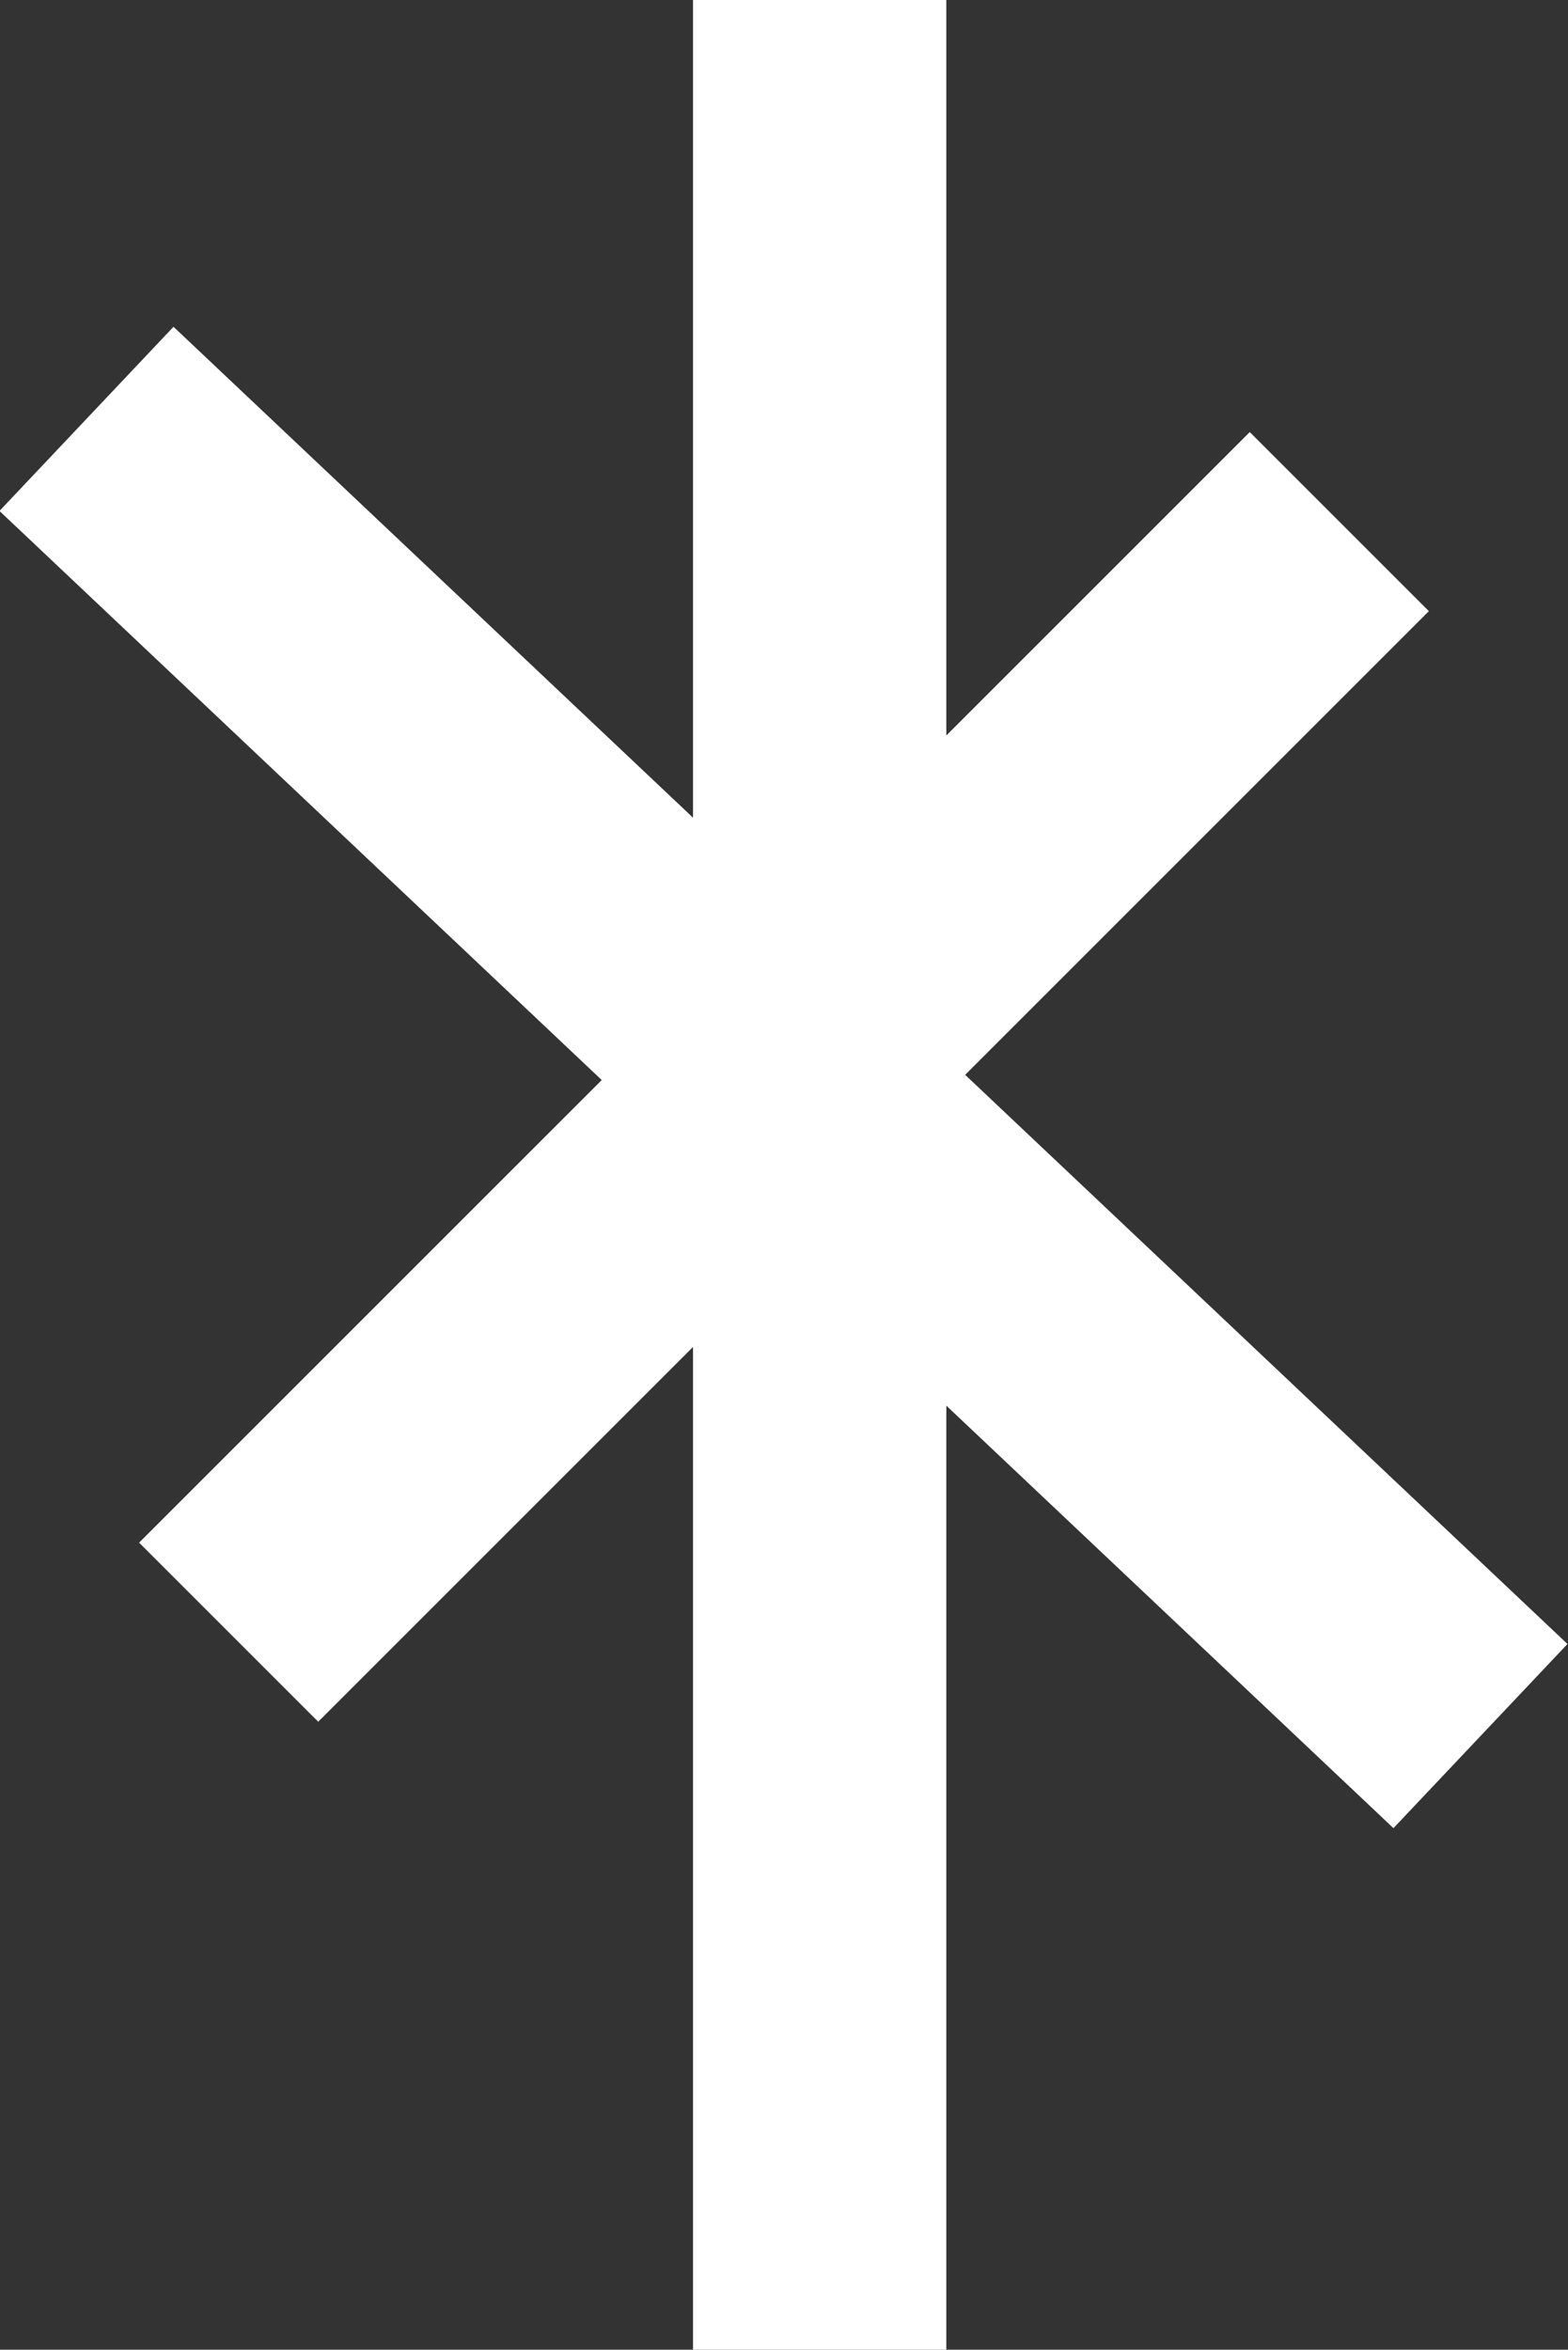 <?xml version="1.0" encoding="utf-8"?>
<!-- Generator: Adobe Illustrator 23.0.2, SVG Export Plug-In . SVG Version: 6.00 Build 0)  -->
<svg version="1.1" id="Layer_1" xmlns="http://www.w3.org/2000/svg" xmlns:xlink="http://www.w3.org/1999/xlink" x="0px" y="0px"
	 viewBox="0 0 107.7 161.4" style="enable-background:new 0 0 107.7 161.4;" xml:space="preserve">
<rect x="0" y="0" width="107.7" height="161.4" fill="#333333" stroke="none"/>
<style type="text/css">
	.st0{fill:#FFFFFF;}
</style>
<title>Asset 1</title>
<g>
	<g id="Layer_1-2">
		<rect x="47.6" class="st0" width="17.4" height="161.4"/>
		
			<rect x="45.1" y="8.1" transform="matrix(0.687 -0.727 0.727 0.687 -36.908 62.32)" class="st0" width="17.4" height="131.7"/>
		
			<rect x="-0.1" y="65.3" transform="matrix(0.707 -0.707 0.707 0.707 -36.541 59.726)" class="st0" width="107.9" height="17.4"/>
	</g>
</g>
</svg>
